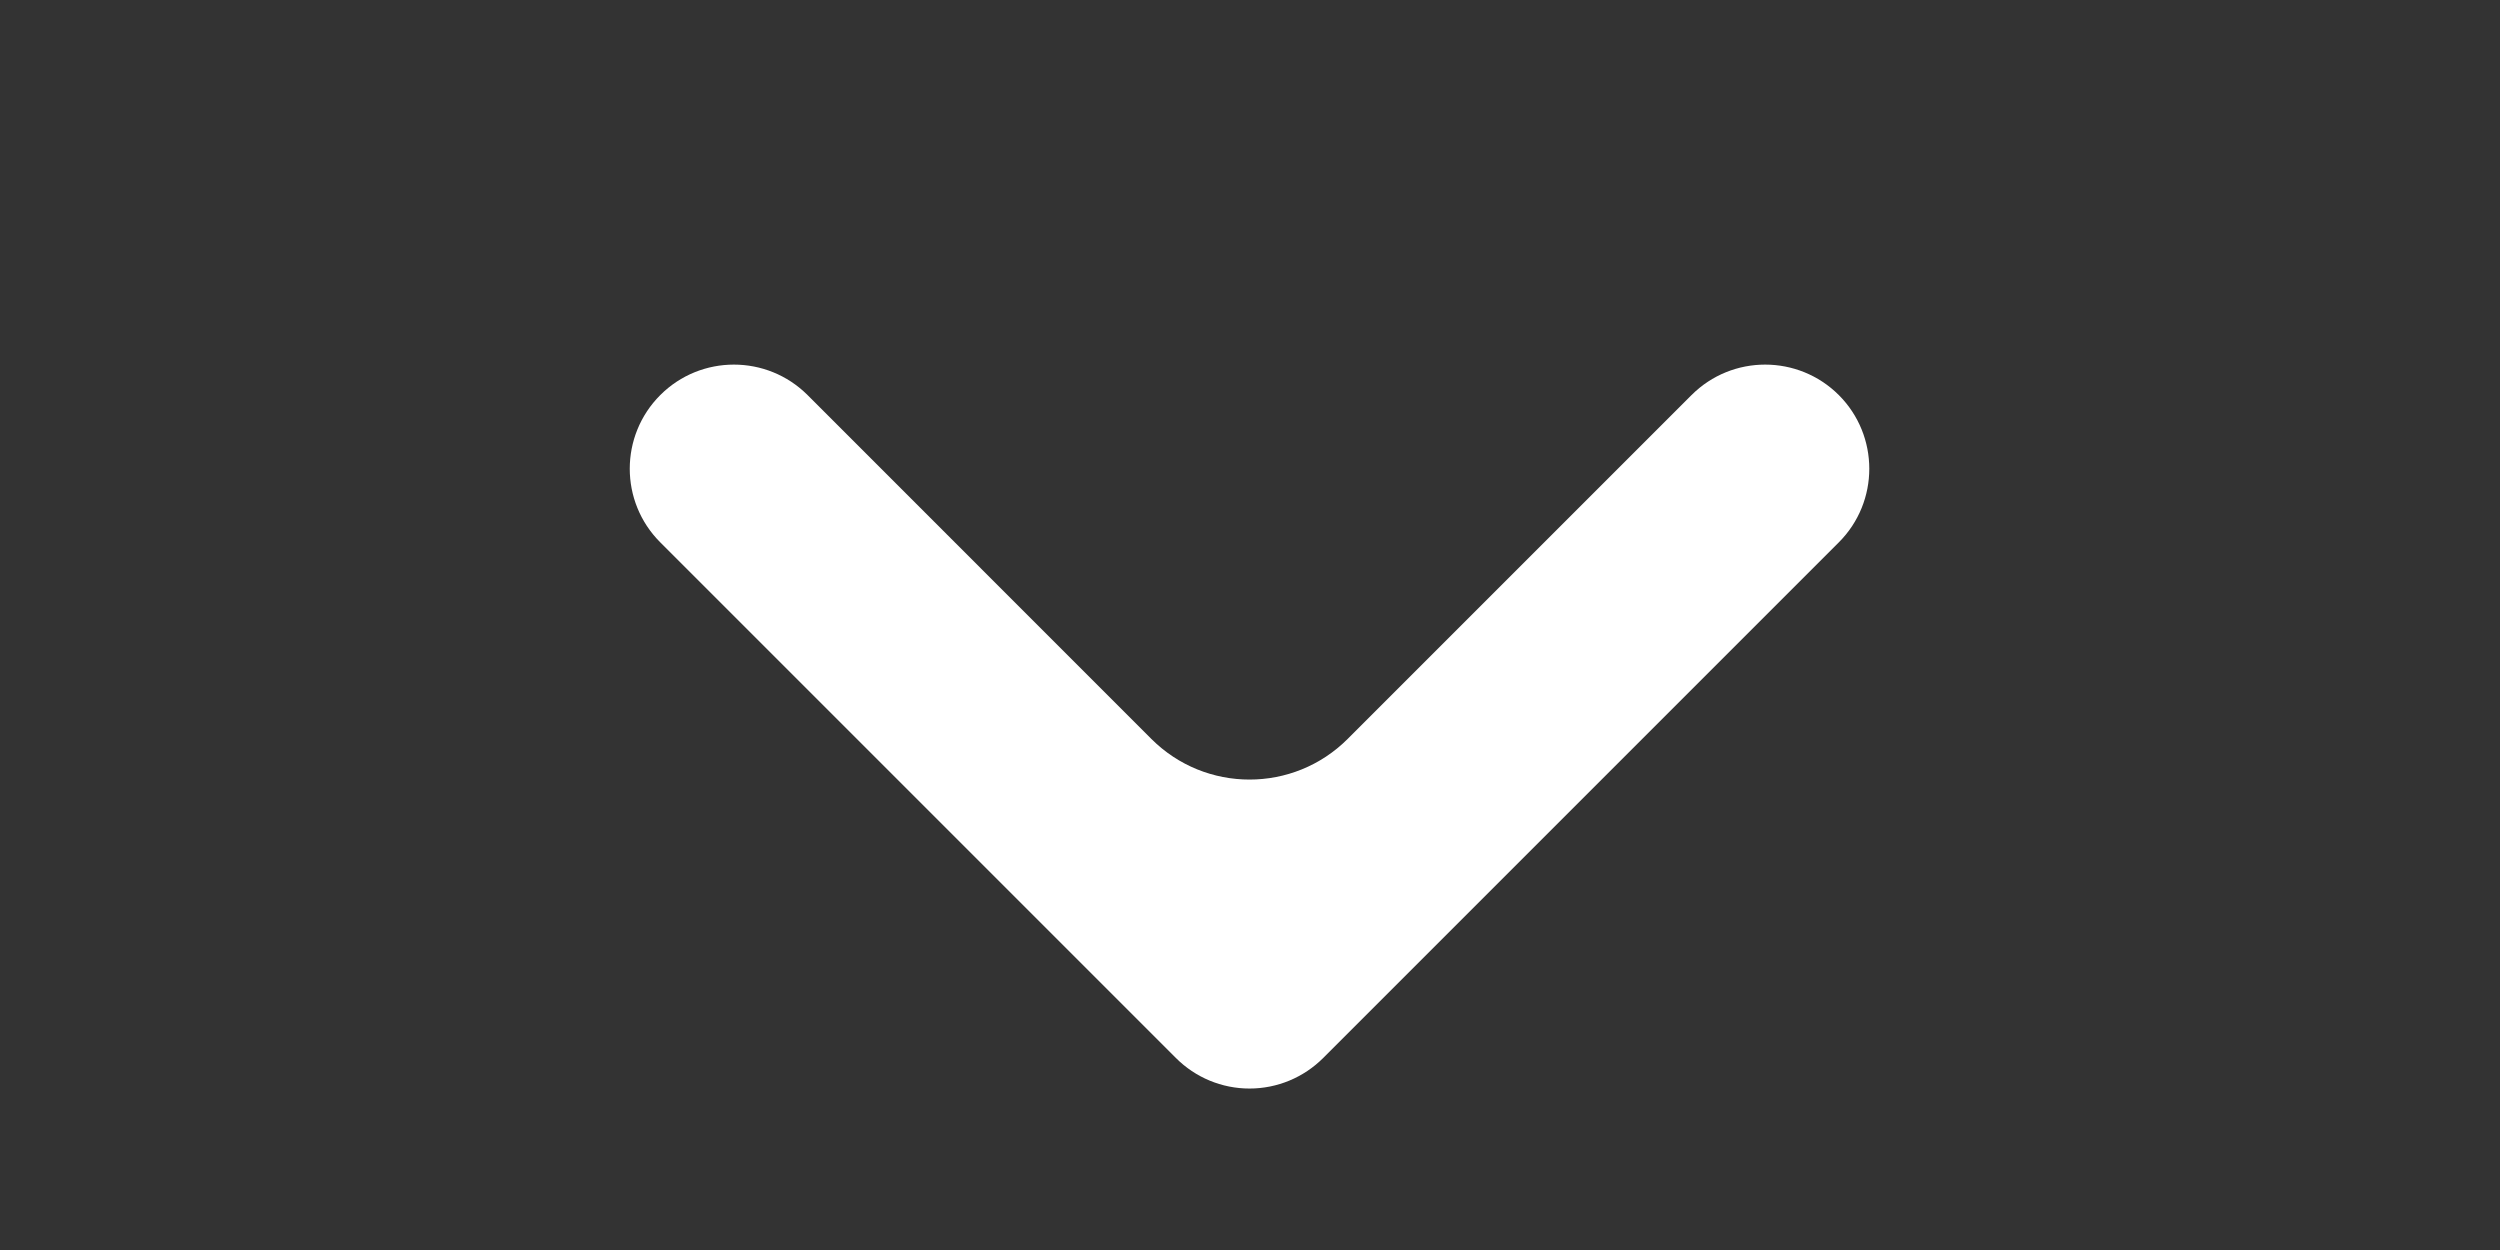 <svg width="36" height="18" viewBox="0 0 36 18" fill="none" xmlns="http://www.w3.org/2000/svg">
<rect x="0" y="0" width="36" height="18" fill="#333333" stroke="none"/>
<g clip-path="url(#clip0_1781_12654)">
<path fill-rule="evenodd" clip-rule="evenodd" d="M16.933 15.235L9.508 7.81C8.922 7.225 8.922 6.275 9.508 5.689C10.093 5.104 11.043 5.104 11.629 5.689L16.579 10.64C17.36 11.421 18.626 11.421 19.407 10.64L24.358 5.689C24.943 5.104 25.893 5.104 26.479 5.689C27.064 6.275 27.064 7.225 26.479 7.81L19.054 15.235C18.772 15.517 18.391 15.675 17.993 15.675C17.595 15.675 17.214 15.517 16.933 15.235Z" fill="white"/>
</g>
<defs>
<clipPath id="clip0_1781_12654">
<rect width="18" height="36" fill="white" transform="matrix(0 1 -1 0 36 0)"/>
</clipPath>
</defs>
</svg>
